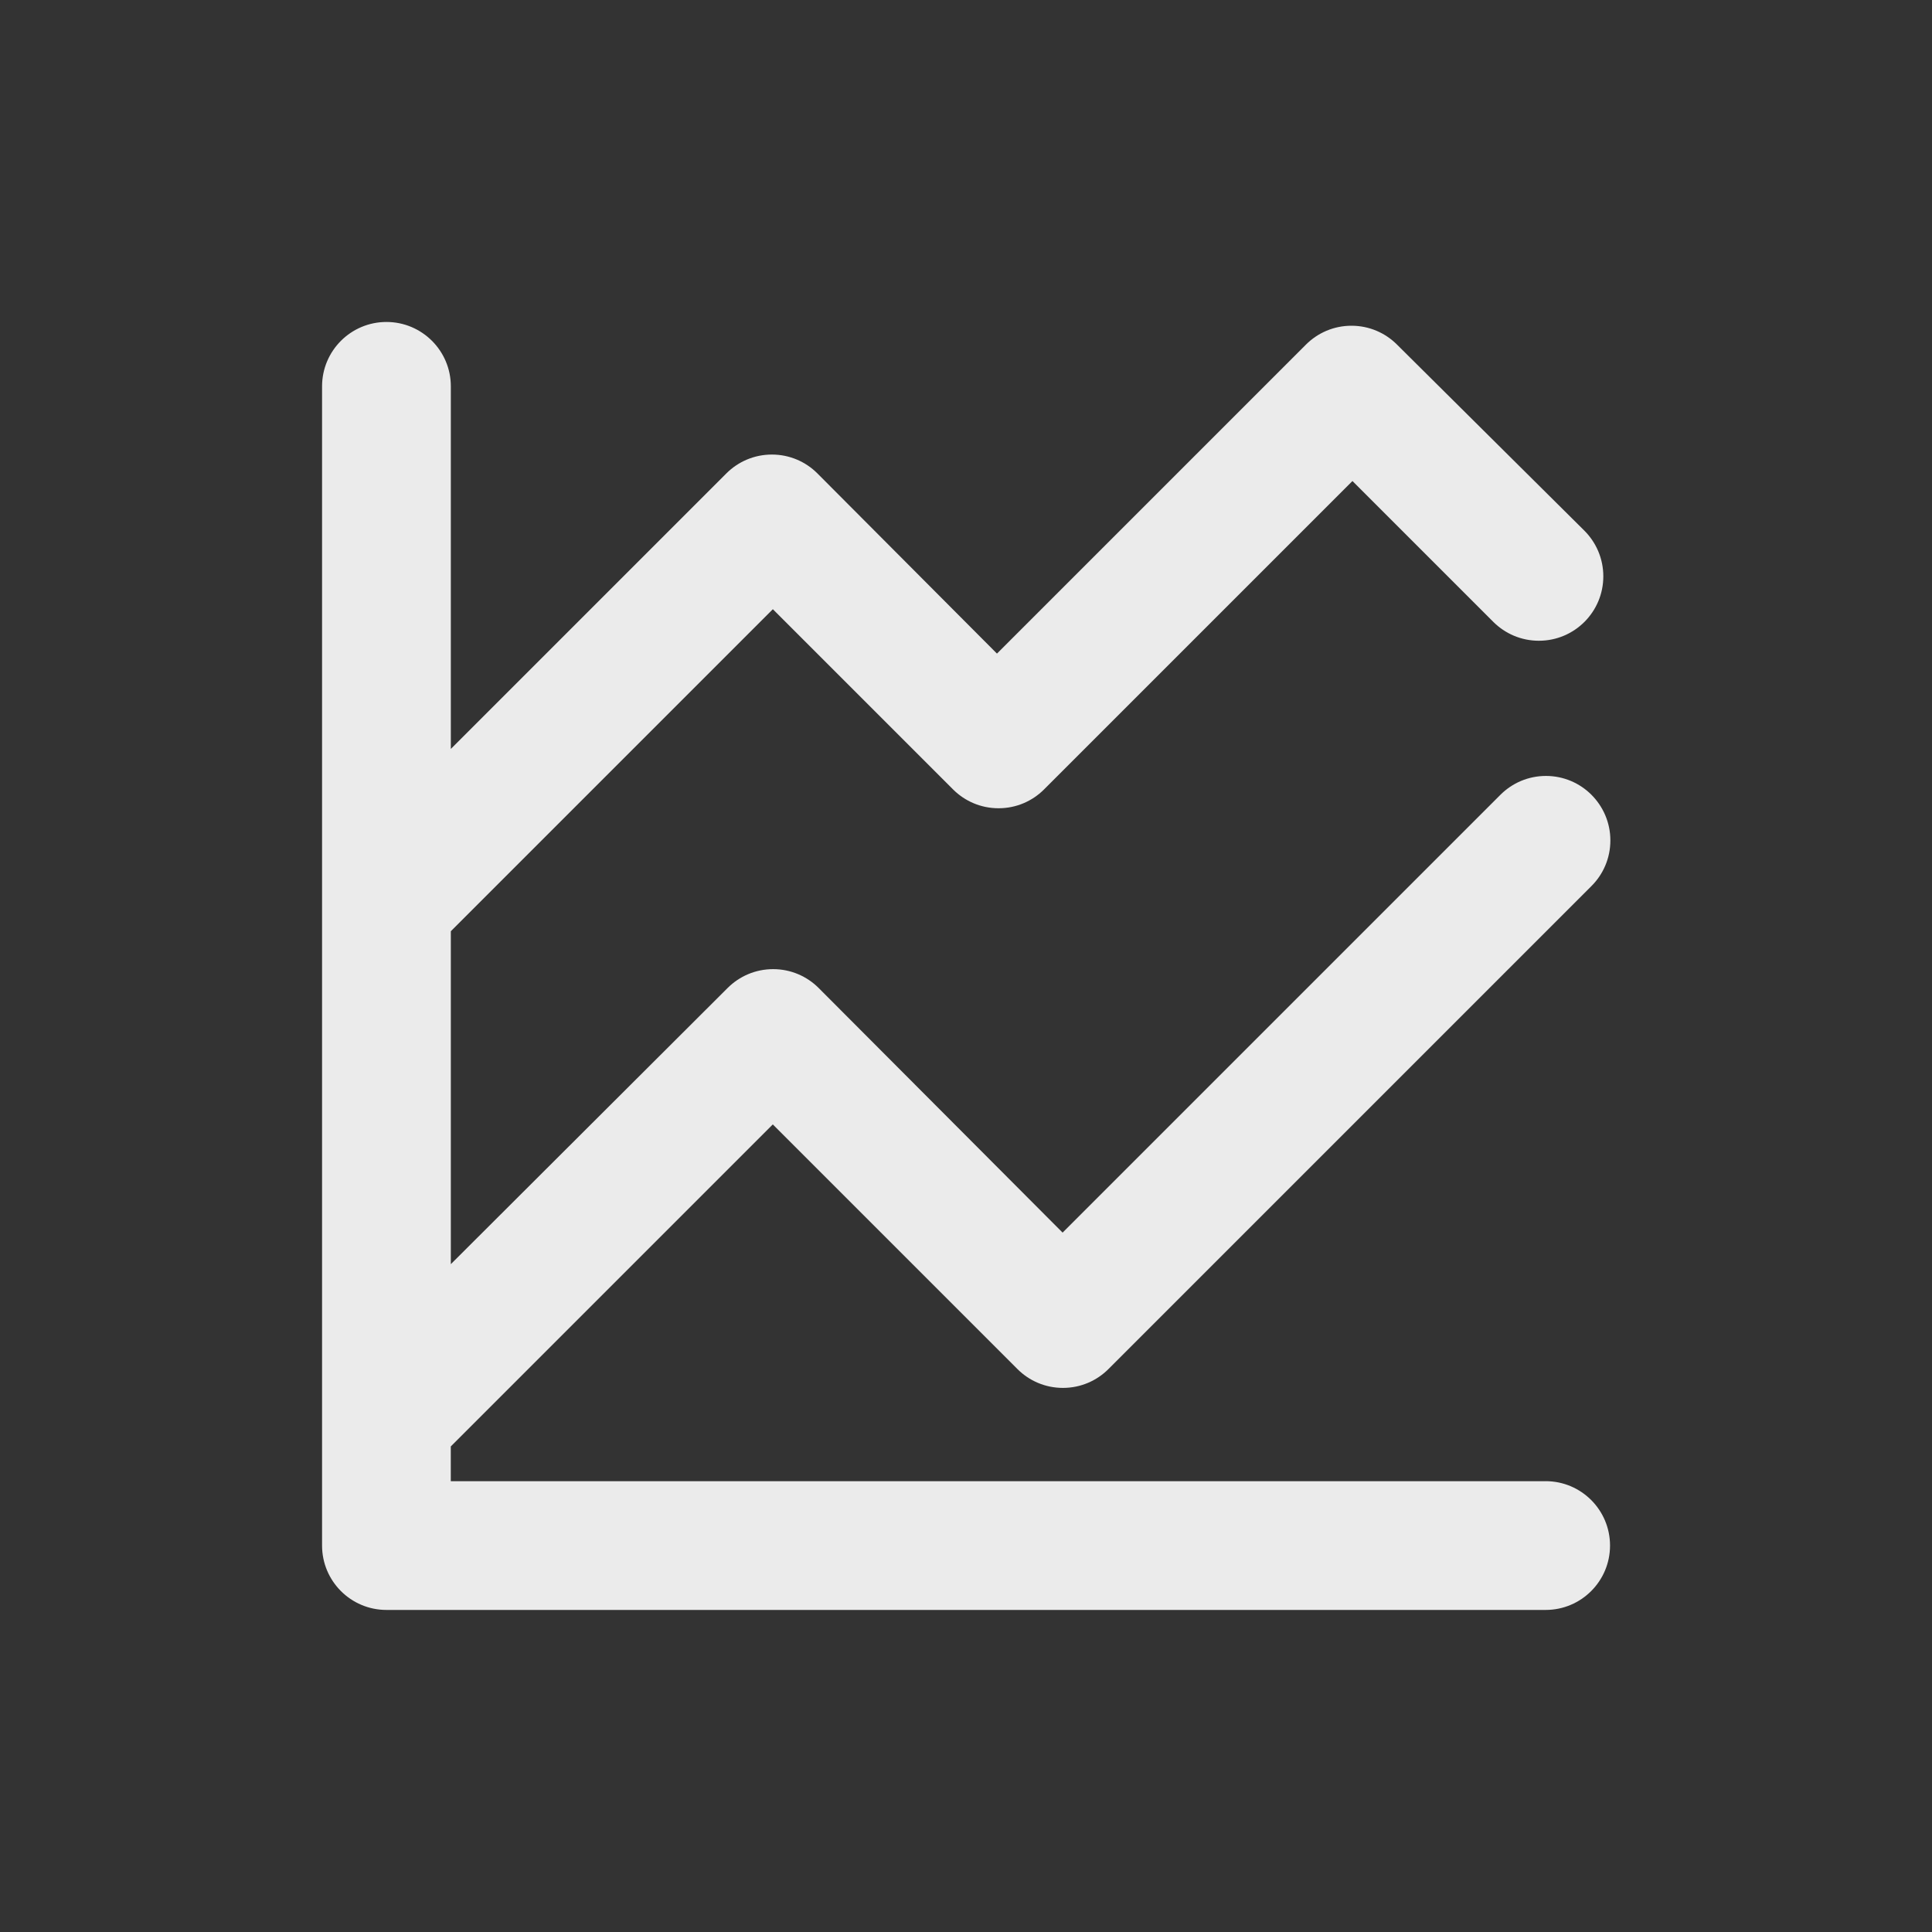<!-- Generated by IcoMoon.io -->
<svg version="1.1" xmlns="http://www.w3.org/2000/svg" width="40" height="40" viewBox="0 0 40 40">
<rect x="0" y="0" width="40" height="40" fill="#333333" stroke="none"/>
<title>comparison</title>
<path fill="#ebebeb" d="M32 30.667h-22.667v-0.72l6.667-6.667 5.067 5.067c0.241 0.24 0.573 0.388 0.94 0.388s0.699-0.148 0.94-0.388l10-10c0.244-0.242 0.394-0.577 0.394-0.947s-0.151-0.705-0.394-0.947l-0-0c-0.241-0.24-0.573-0.388-0.94-0.388s-0.699 0.148-0.94 0.388l-9.067 9.067-5.053-5.067c-0.241-0.24-0.573-0.388-0.94-0.388s-0.699 0.148-0.94 0.388l0-0-5.733 5.72v-6.893l6.667-6.667 3.733 3.733c0.241 0.24 0.573 0.388 0.94 0.388s0.699-0.148 0.94-0.388l6.387-6.387 2.92 2.92c0.241 0.239 0.573 0.387 0.94 0.387 0.737 0 1.334-0.597 1.334-1.334 0-0.37-0.151-0.705-0.394-0.947l-0-0-3.88-3.853c-0.241-0.24-0.573-0.388-0.94-0.388s-0.699 0.148-0.94 0.388l-6.4 6.4-3.72-3.733c-0.241-0.24-0.573-0.388-0.94-0.388s-0.699 0.148-0.94 0.388l-5.707 5.707v-7.507c0-0.736-0.597-1.333-1.333-1.333s-1.333 0.597-1.333 1.333v0 24c0 0.736 0.597 1.333 1.333 1.333v0h24c0.736 0 1.333-0.597 1.333-1.333s-0.597-1.333-1.333-1.333v0z"></path>
</svg>
